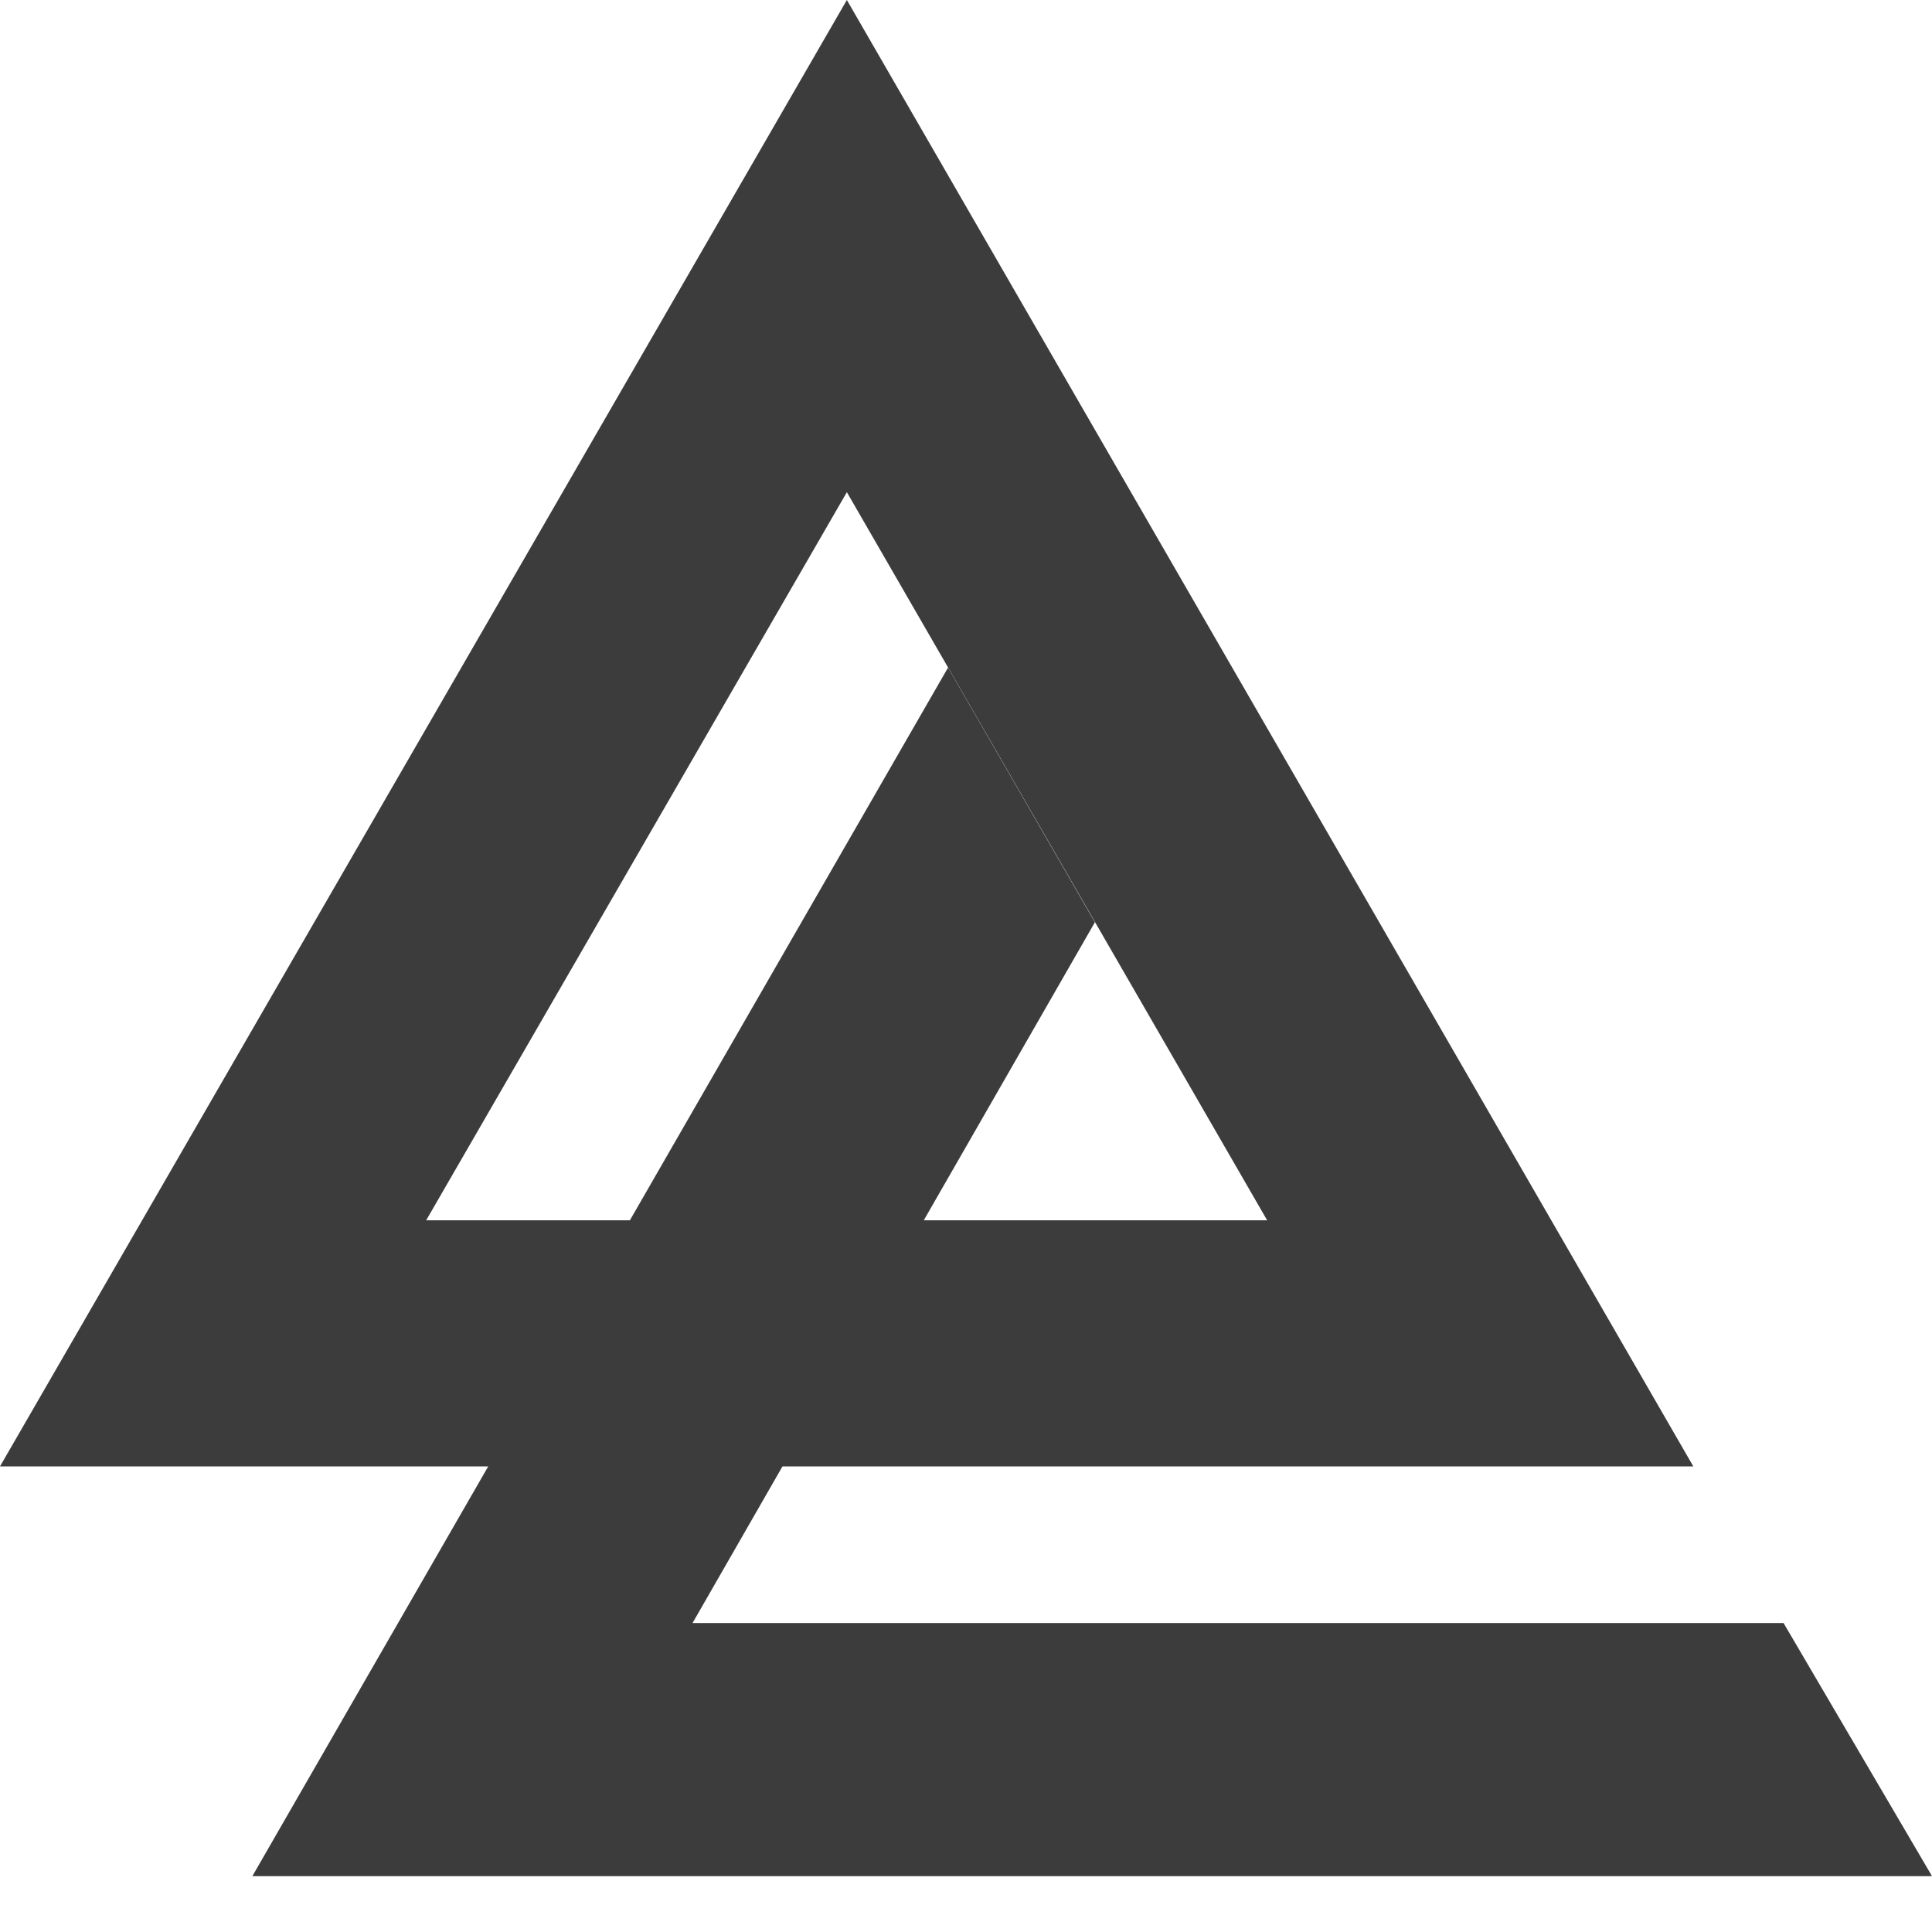 <svg xmlns="http://www.w3.org/2000/svg" width="24" height="24" fill="none"><path fill="#3C3C3C" d="m10.52 6.114 5.221 9.045H5.294l5.226-9.045Zm0-6.114L0 18.216h21.035L10.52 0Z"/><path fill="#3C3C3C" d="M11.777 8.293 3.135 23.306H24l-1.844-3.144H8.603l4.998-8.705-1.824-3.164Z"/></svg>